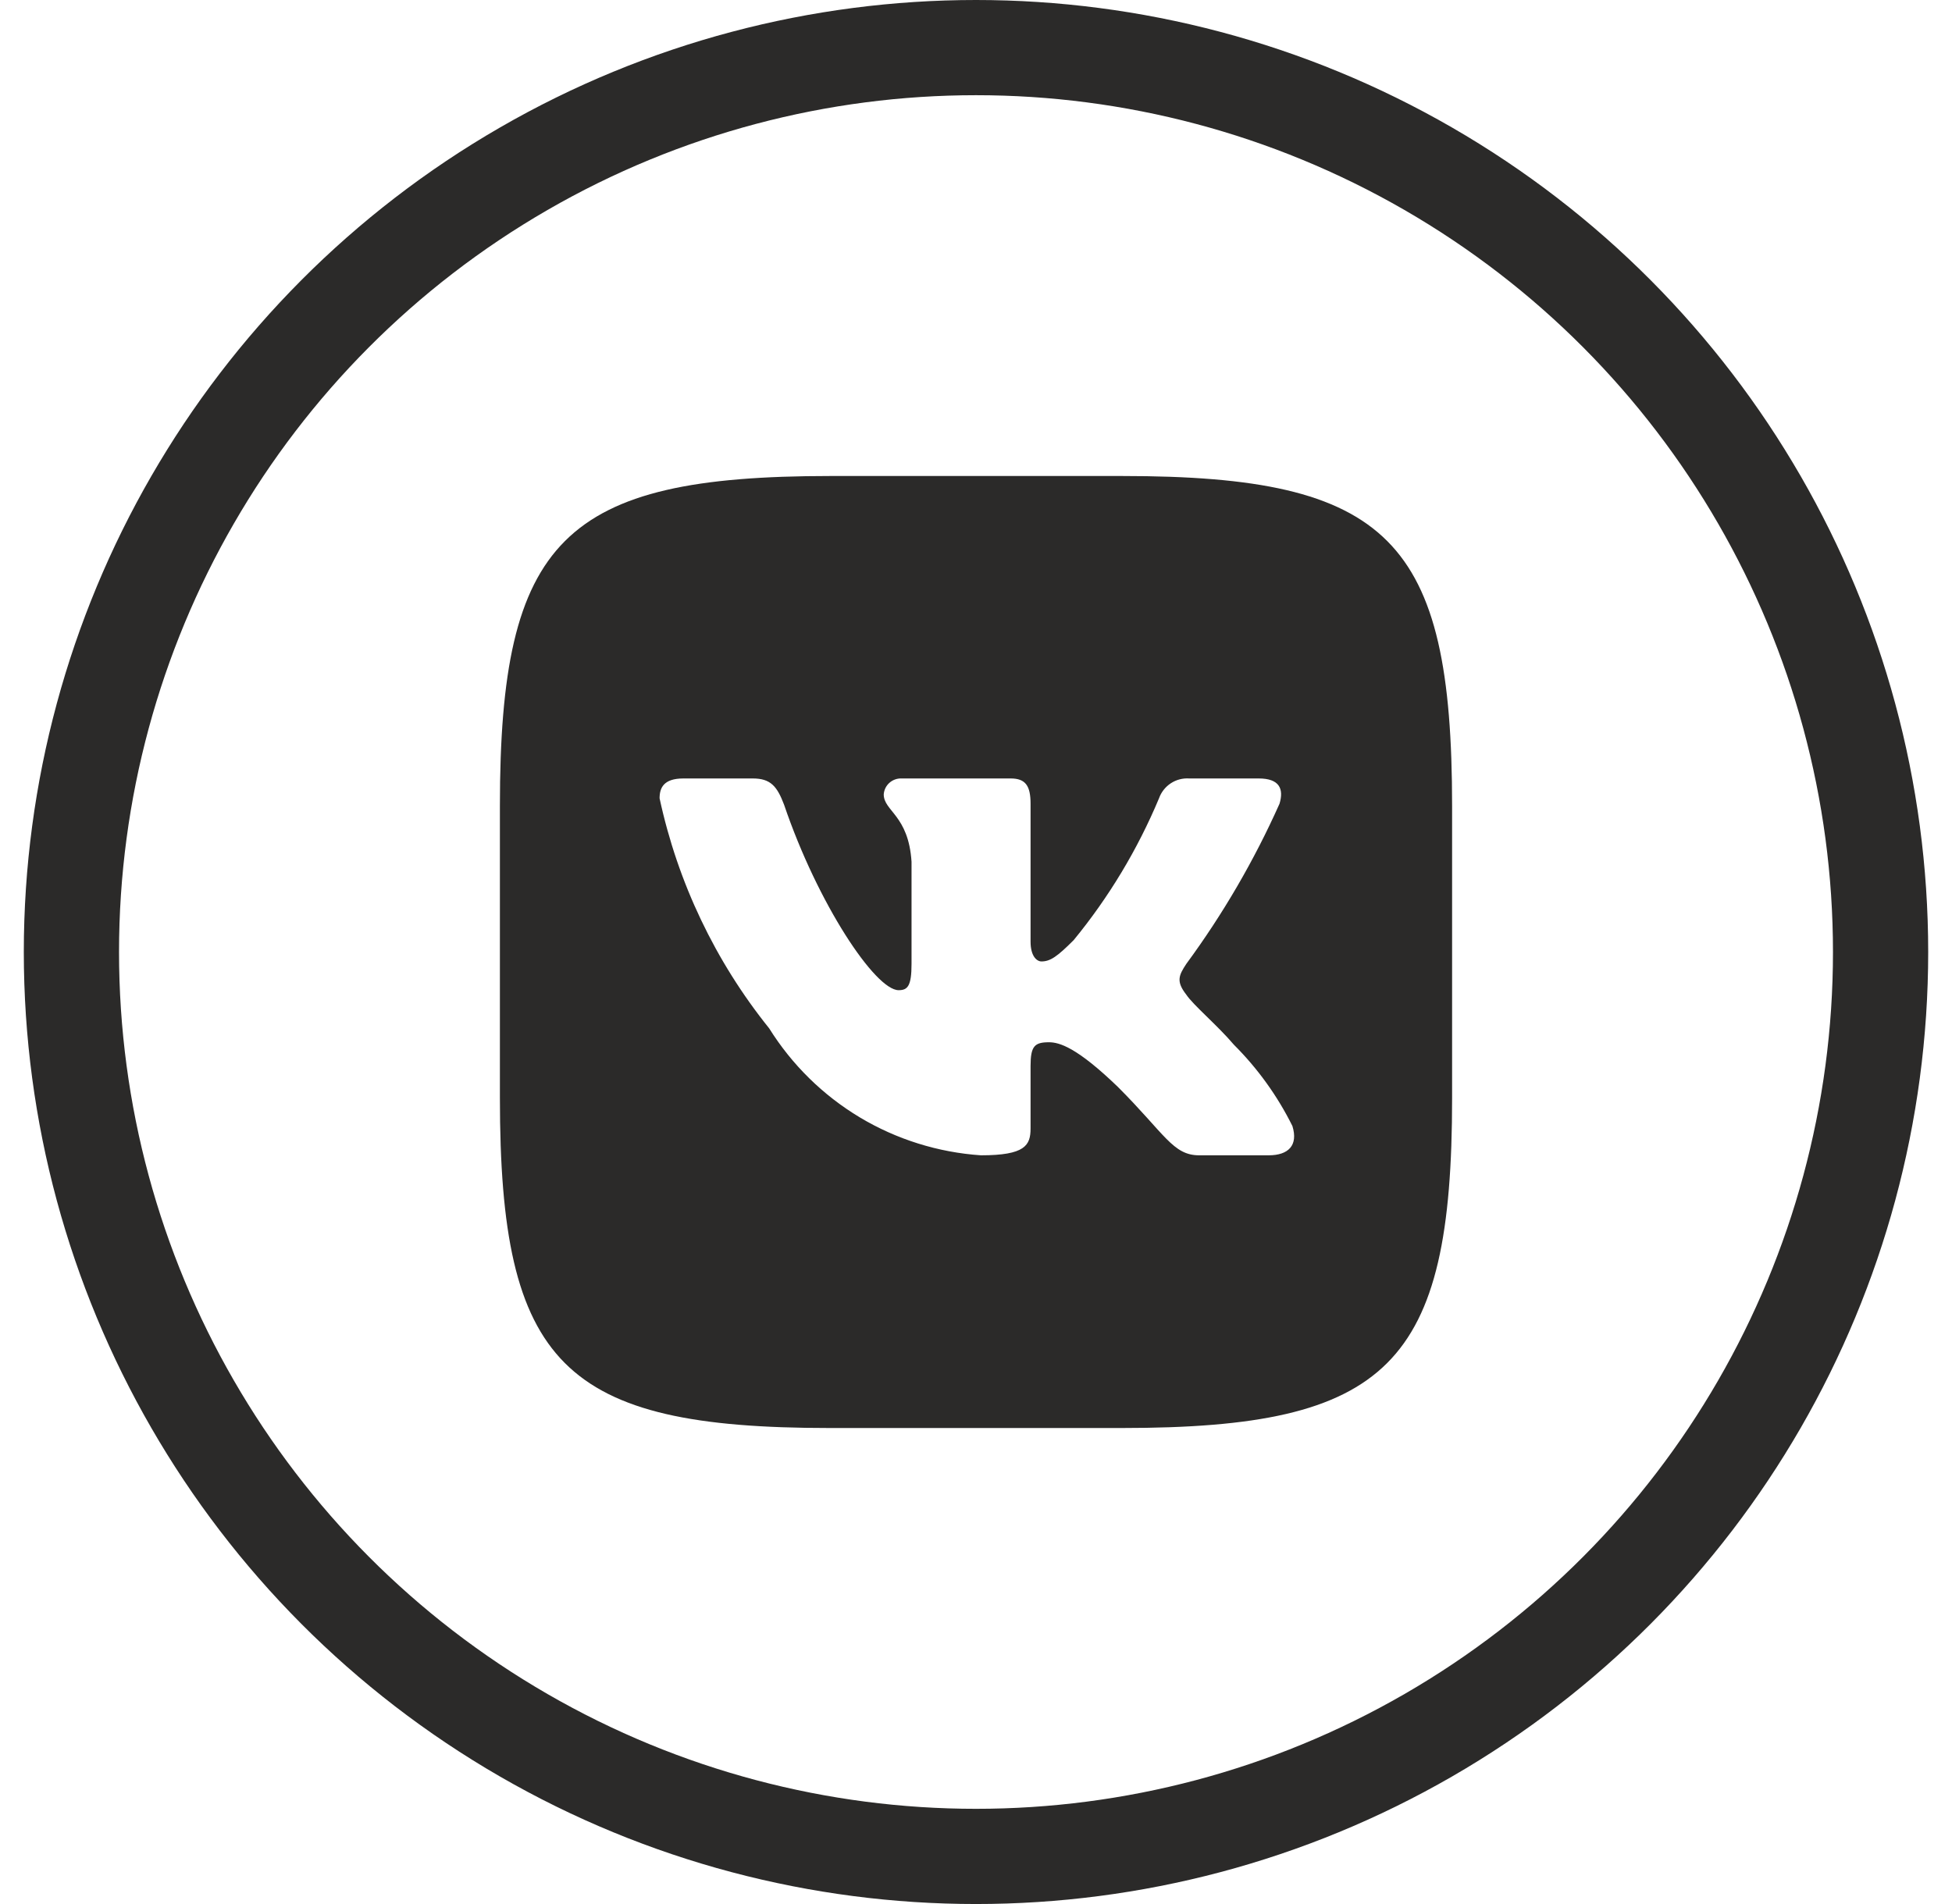 <svg width="41" height="40" viewBox="0 0 41 40" fill="none" xmlns="http://www.w3.org/2000/svg">
<circle cx="20.5" cy="20" r="19" stroke="#2B2A29" stroke-width="2"/>
<path d="M23.573 10H17.438C11.833 10 10.5 11.333 10.5 16.927V23.062C10.5 28.667 11.823 30 17.427 30H23.562C29.167 30 30.5 28.677 30.5 23.073V16.938C30.5 11.333 29.177 10 23.573 10ZM26.646 24.271H25.188C24.635 24.271 24.469 23.823 23.479 22.833C22.615 22 22.25 21.896 22.031 21.896C21.729 21.896 21.646 21.979 21.646 22.396V23.708C21.646 24.062 21.531 24.271 20.604 24.271C19.705 24.21 18.832 23.937 18.059 23.474C17.286 23.01 16.634 22.369 16.156 21.604C15.023 20.194 14.235 18.539 13.854 16.771C13.854 16.552 13.938 16.354 14.354 16.354H15.812C16.188 16.354 16.323 16.521 16.469 16.906C17.177 18.99 18.385 20.802 18.875 20.802C19.062 20.802 19.146 20.719 19.146 20.25V18.104C19.083 17.125 18.562 17.042 18.562 16.688C18.569 16.594 18.612 16.507 18.682 16.445C18.752 16.383 18.844 16.35 18.938 16.354H21.229C21.542 16.354 21.646 16.51 21.646 16.885V19.781C21.646 20.094 21.781 20.198 21.875 20.198C22.062 20.198 22.208 20.094 22.552 19.75C23.291 18.849 23.894 17.846 24.344 16.771C24.39 16.642 24.477 16.531 24.591 16.456C24.706 16.38 24.842 16.345 24.979 16.354H26.438C26.875 16.354 26.969 16.573 26.875 16.885C26.344 18.074 25.688 19.202 24.917 20.25C24.76 20.49 24.698 20.615 24.917 20.896C25.062 21.115 25.573 21.542 25.917 21.948C26.417 22.447 26.832 23.024 27.146 23.656C27.271 24.062 27.062 24.271 26.646 24.271Z" fill="#2B2A29"/>
</svg>

